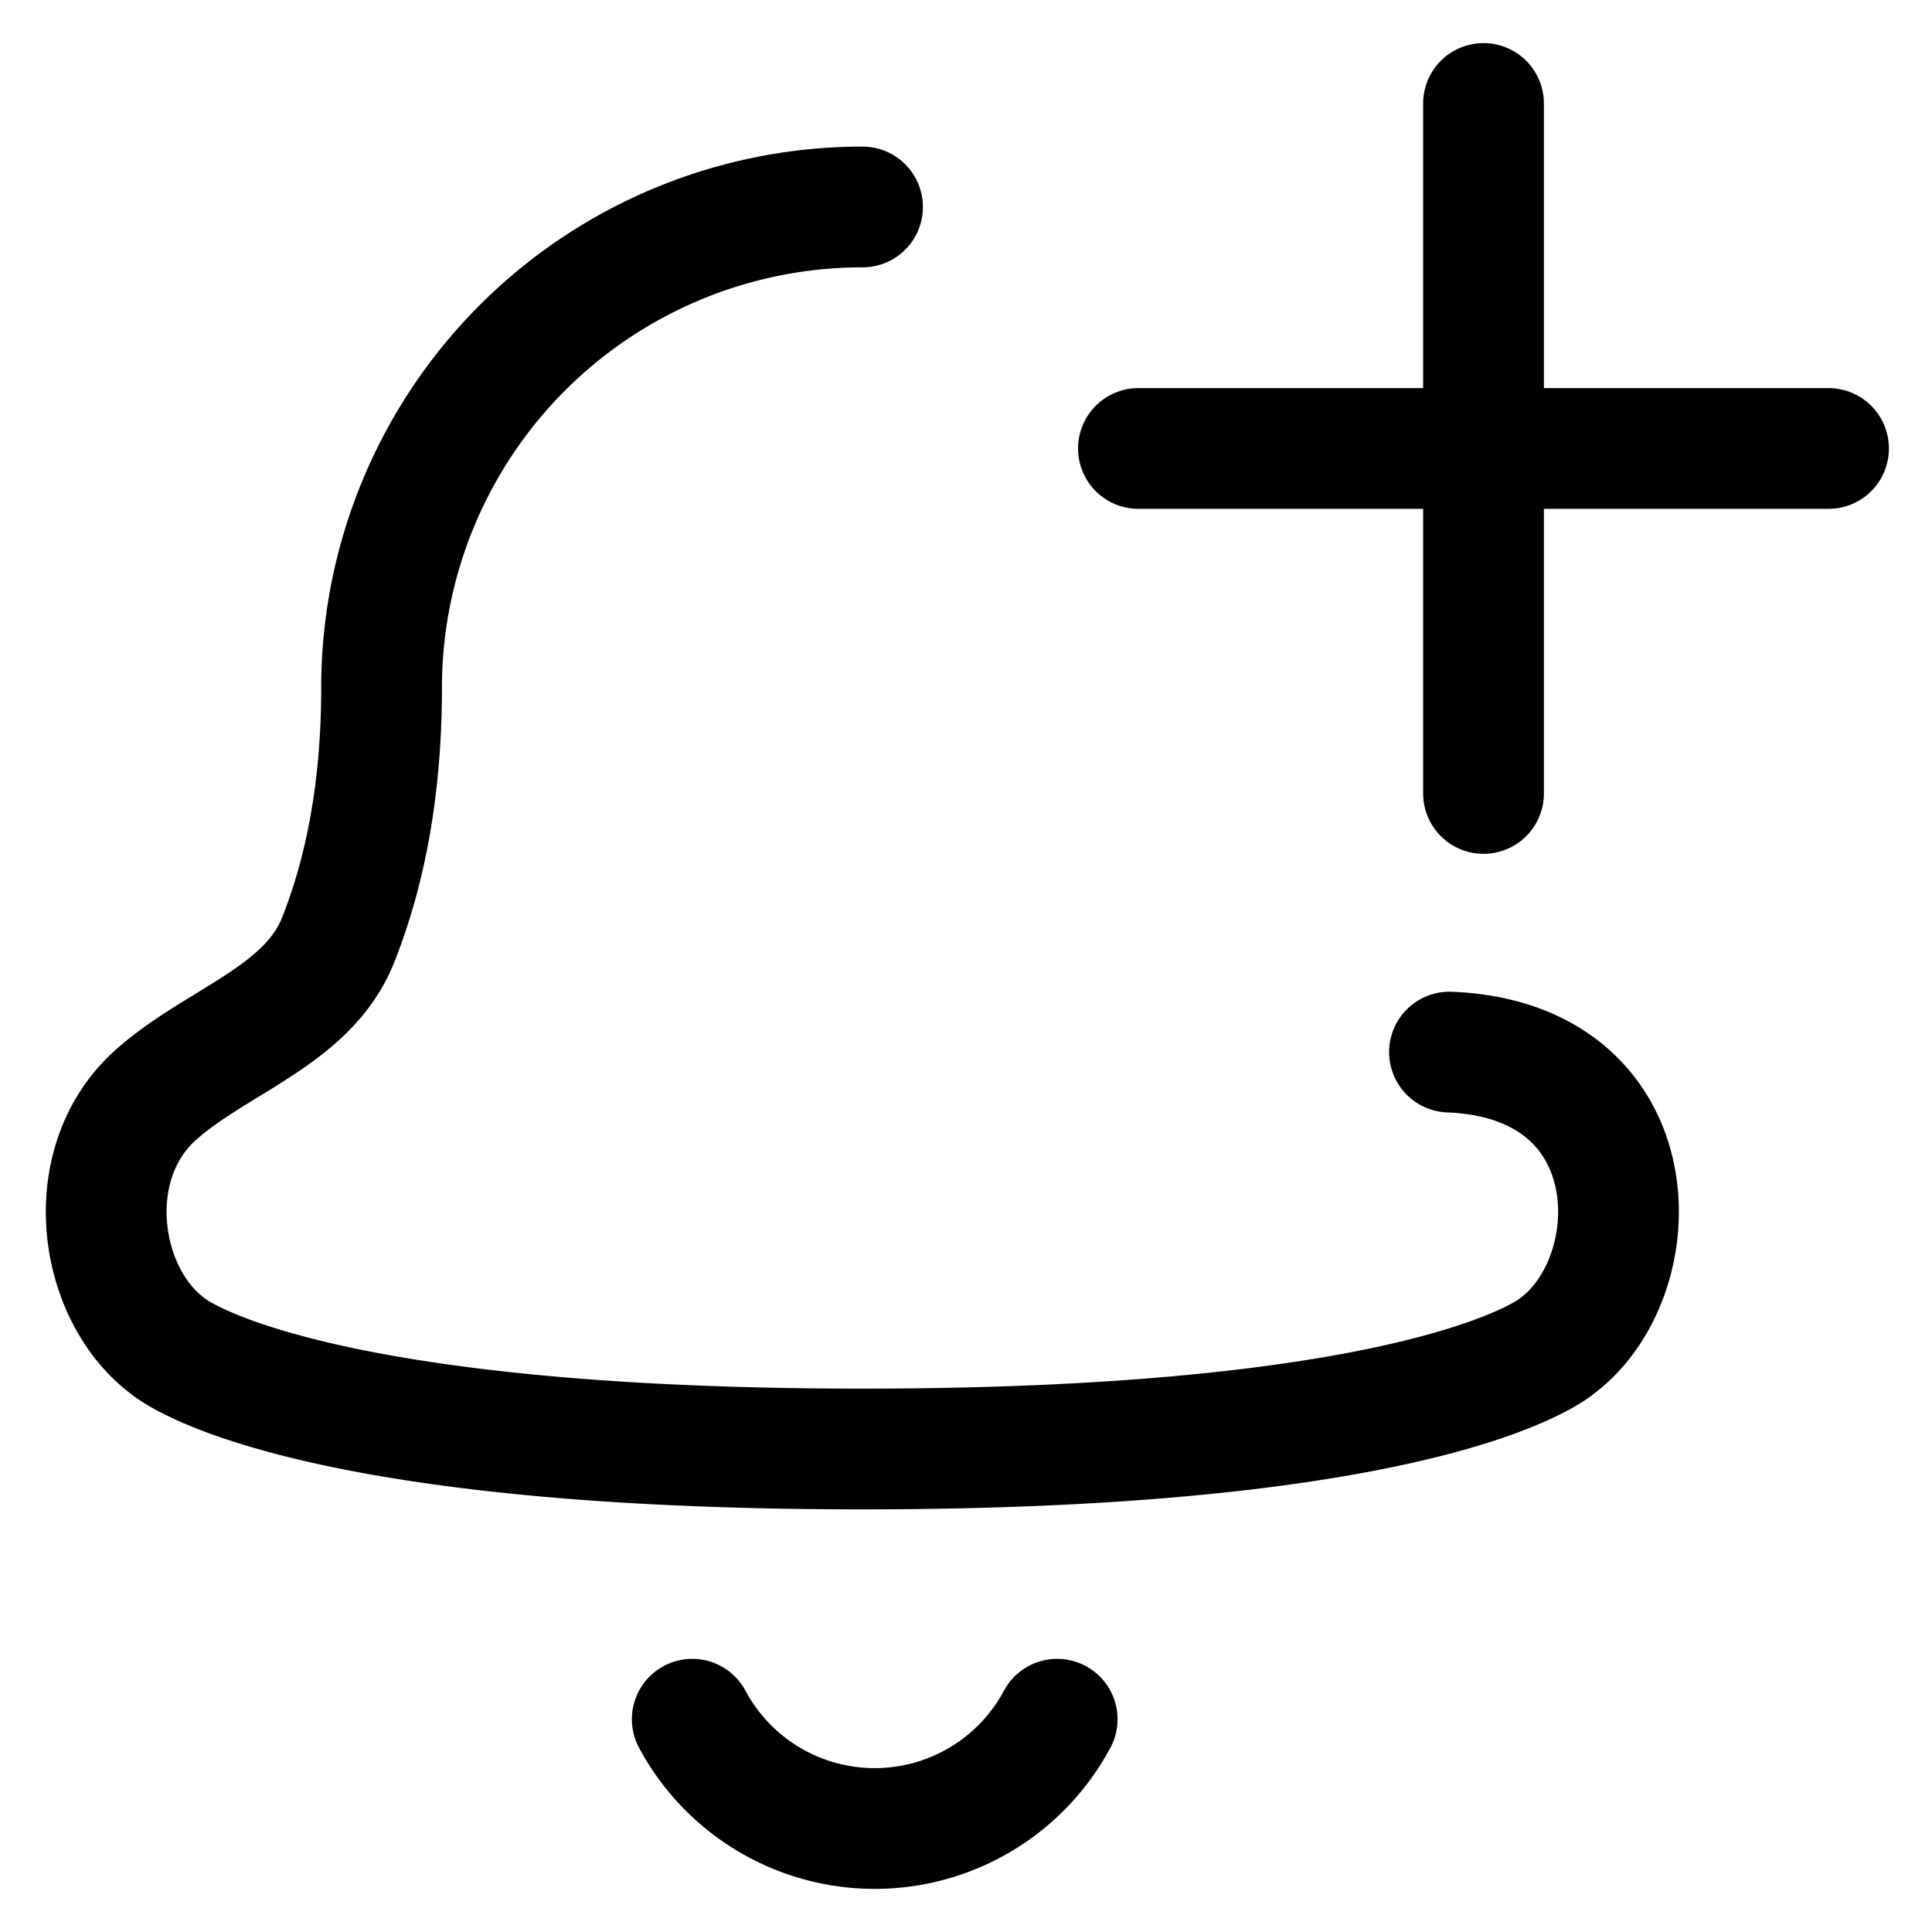 <svg fill="none" xmlns="http://www.w3.org/2000/svg" viewBox="0 0 16 16"><g clip-path="url(#clip0_2554_7061)" stroke="currentColor" stroke-linecap="round" stroke-linejoin="round"><path d="M12.286.857v5.714M9.428 3.714h5.715M5.733 14.238a1.714 1.714 0 003.022 0M7.143 1.714A3.982 3.982 0 003.16 5.696c0 .857-.143 1.543-.359 2.087-.249.63-1.002.833-1.508 1.282-.638.566-.485 1.652.1 2.085 0 0 .983.85 5.749.85s5.748-.85 5.748-.85c.791-.585.793-2.37-.886-2.437"/></g><defs><clipPath id="clip0_2554_7061"><path fill="currentColor" d="M0 0h16v16H0z"/></clipPath></defs></svg>